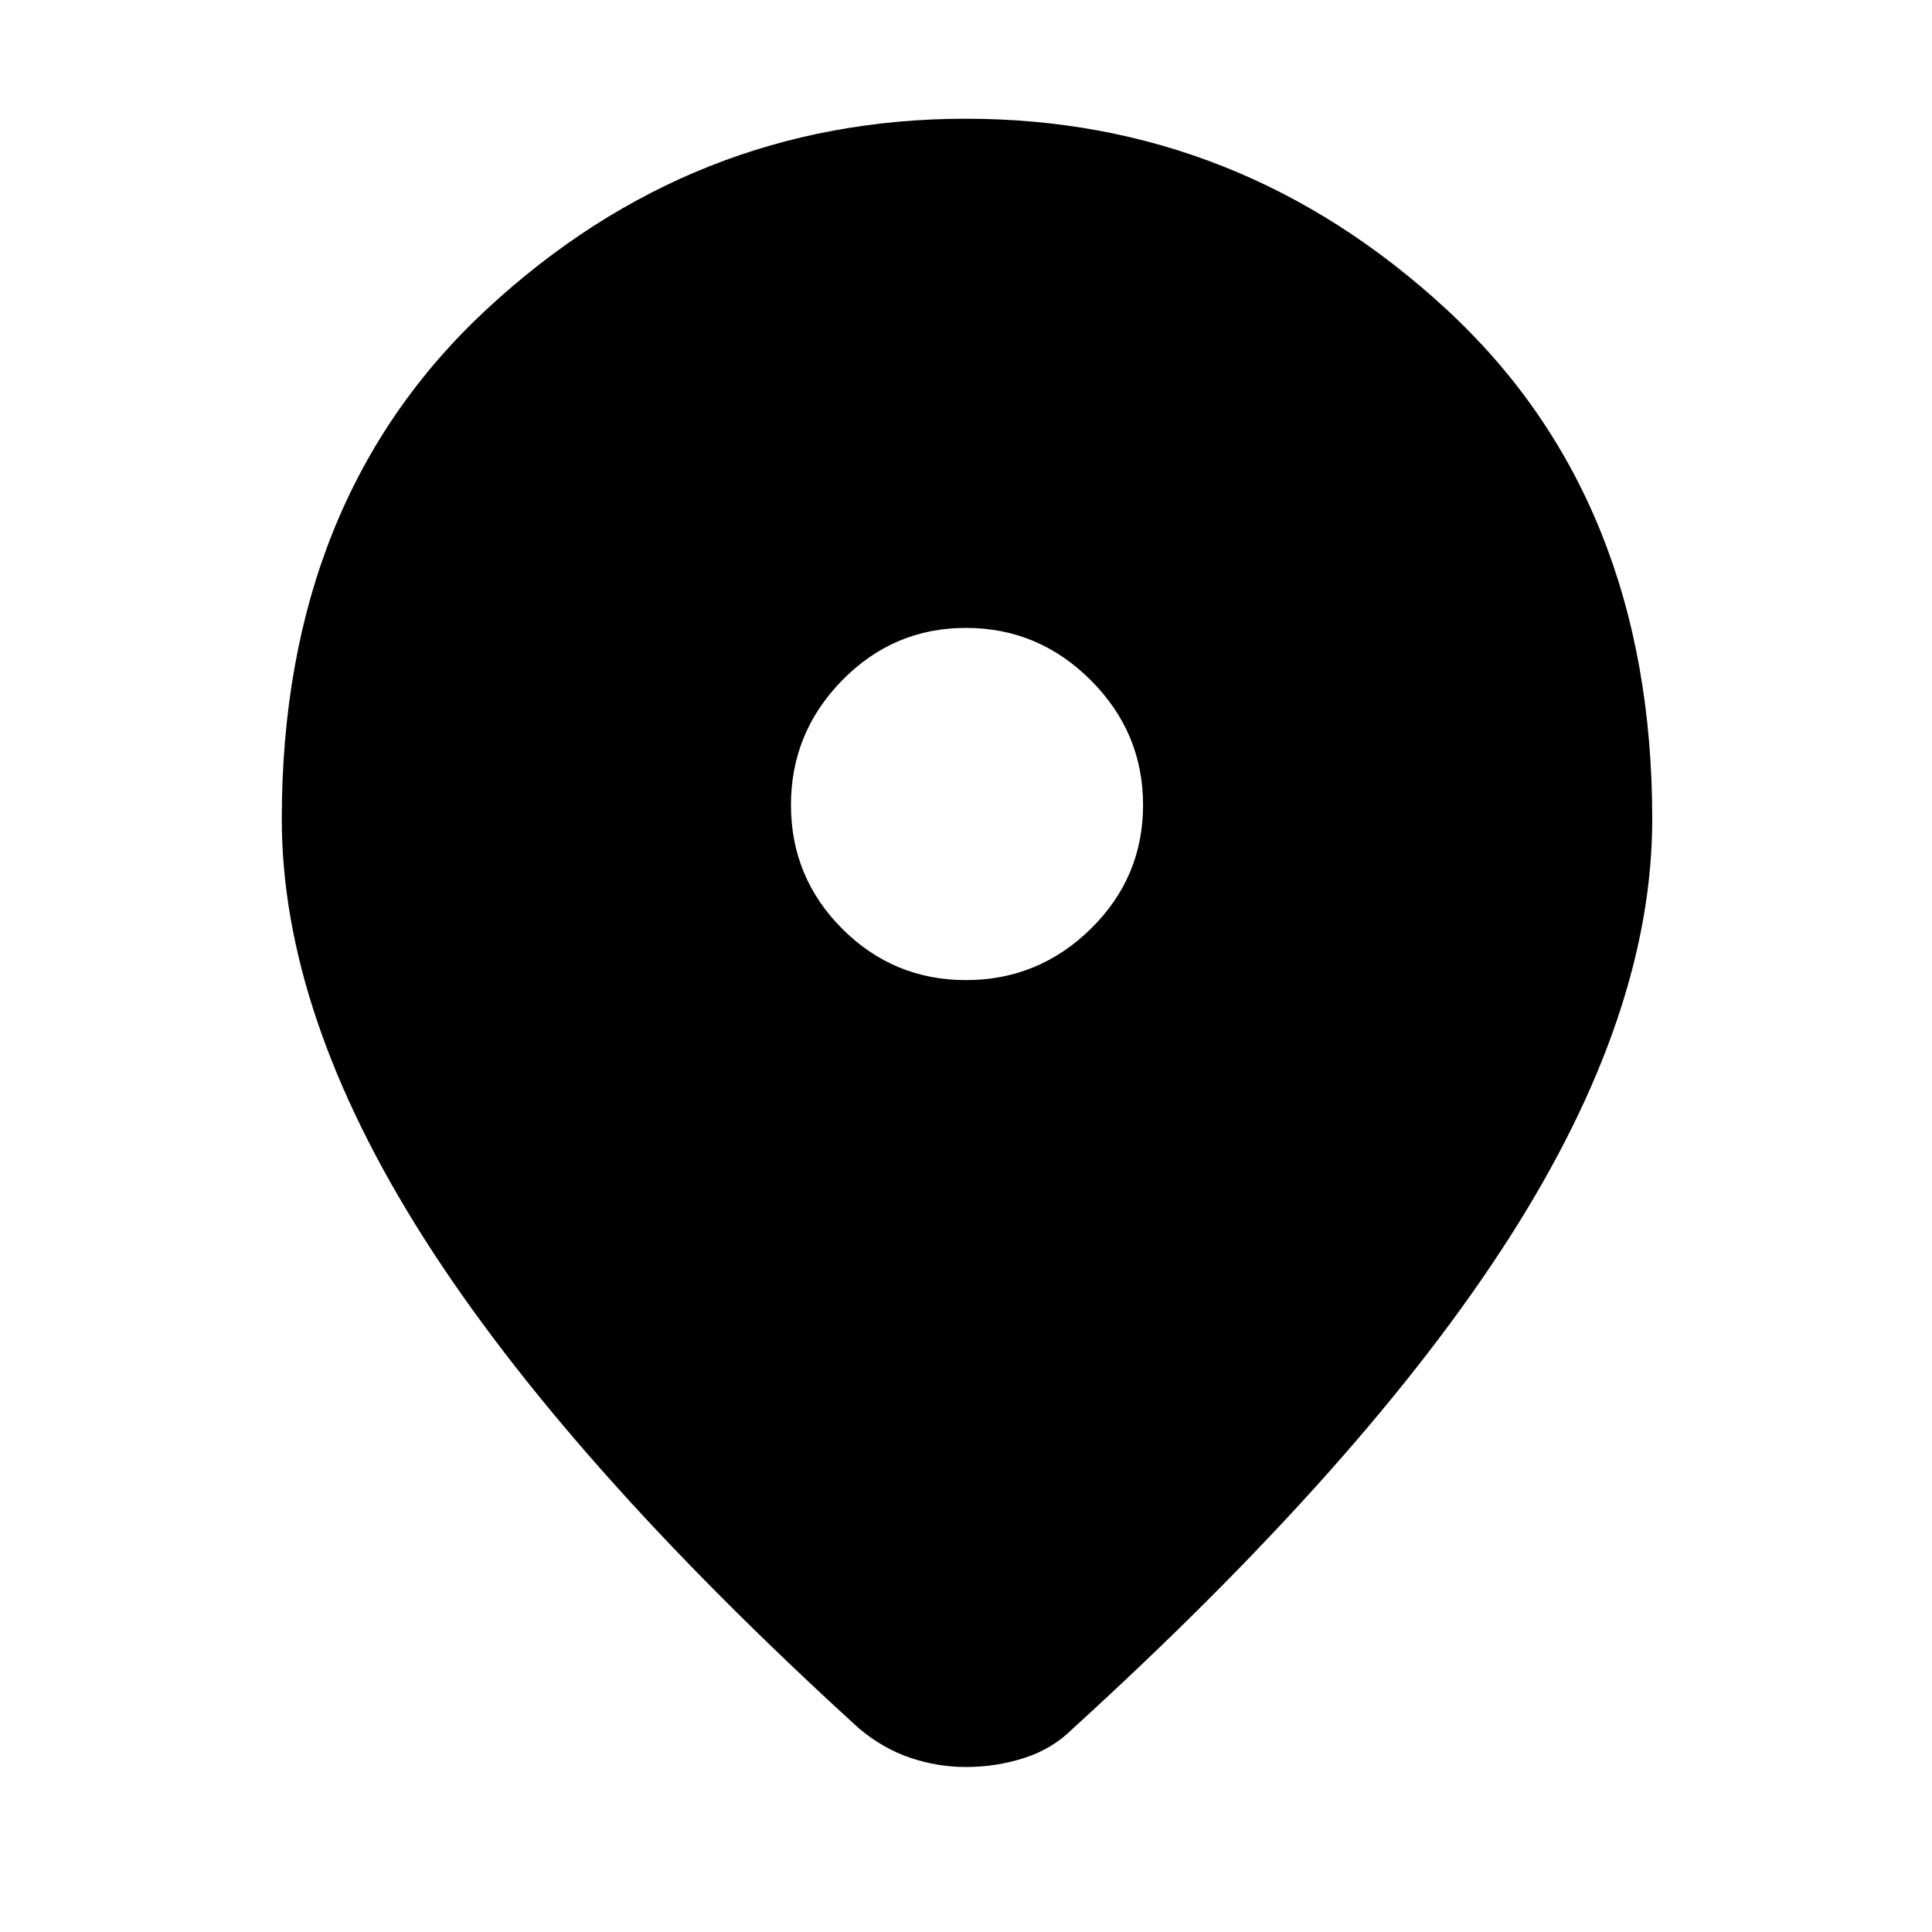 <svg xmlns="http://www.w3.org/2000/svg" height="20" width="20"><path d="M10 10.146q.75 0 1.292-.531.541-.532.541-1.282t-.541-1.291Q10.75 6.5 10 6.5t-1.281.542q-.531.541-.531 1.291 0 .75.531 1.282.531.531 1.281.531Zm0 8.146q-.292 0-.573-.094-.281-.094-.531-.302-3.042-2.771-4.511-5.084Q2.917 10.5 2.917 8.479q0-3.312 2.125-5.281Q7.167 1.229 10 1.229t4.969 1.969q2.135 1.969 2.135 5.281 0 2.021-1.479 4.333-1.479 2.313-4.521 5.084-.208.208-.5.302-.292.094-.604.094Z"/></svg>